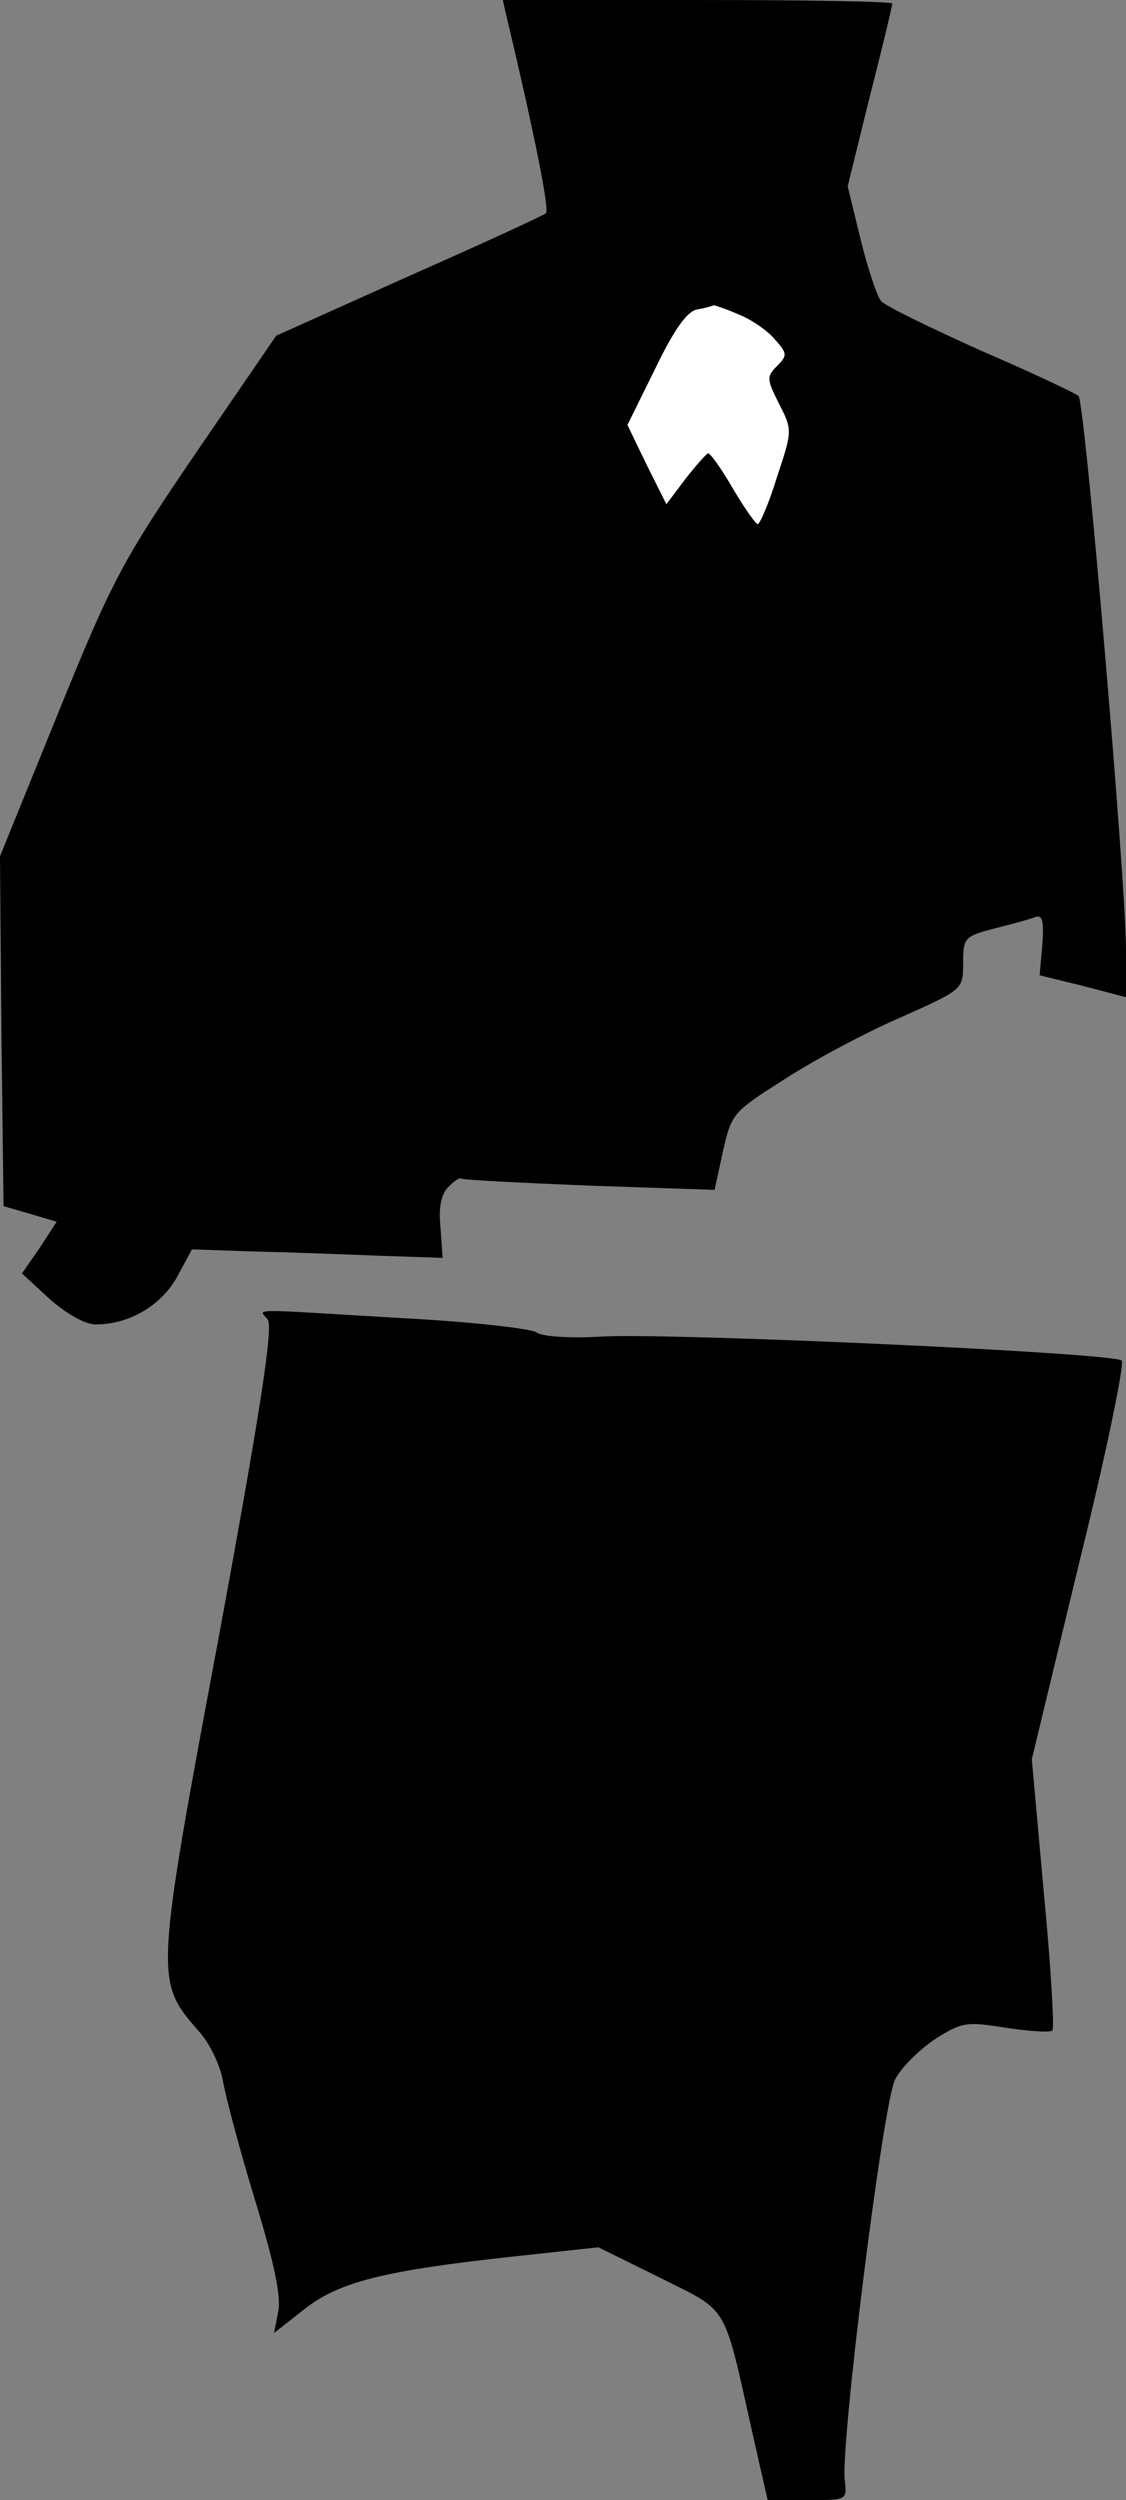 <?xml version="1.0" standalone="no"?>
<!DOCTYPE svg PUBLIC "-//W3C//DTD SVG 20010904//EN"
 "http://www.w3.org/TR/2001/REC-SVG-20010904/DTD/svg10.dtd">
<svg version="1.0" xmlns="http://www.w3.org/2000/svg"
 width="159pt" height="353pt" viewBox="0 0 159 353"
 preserveAspectRatio="xMidYMid meet">
<rect x="0" y="0" width="159" height="353" fill="#808080" stroke="none"/>
<g transform="translate(0,353) scale(0.1,-0.1)"
fill="#000000" stroke="none">
<path fill="#000000" stroke="none" d="M715 3508 c40 -168 61 -274 56 -279 -3
-3 -90 -43 -194 -89 l-187 -84 -113 -165 c-105 -154 -119 -181 -195 -368 l-82
-202 2 -247 3 -247 38 -11 37 -11 -24 -37 -25 -36 39 -36 c24 -21 50 -36 65
-36 47 0 92 26 115 67 l21 39 87 -3 c48 -1 128 -4 177 -6 l90 -3 -3 43 c-3 28
1 47 11 57 8 8 16 14 18 12 2 -2 84 -6 181 -10 l177 -6 12 55 c12 53 14 55 88
102 42 27 115 66 164 87 87 39 87 39 87 76 0 36 2 38 44 49 24 6 50 13 57 16
11 4 13 -4 11 -38 l-4 -44 61 -15 61 -16 0 67 c0 95 -58 774 -67 782 -5 4 -66
33 -138 64 -71 32 -135 63 -141 70 -6 8 -19 47 -29 88 l-18 74 31 126 c18 70
32 129 32 132 0 3 -124 5 -275 5 l-275 0 5 -22z"/>
<path fill="#ffffff" stroke="none" d="M1043 3086 c18 -7 41 -23 51 -35 18
-20 18 -23 3 -38 -15 -15 -14 -19 3 -53 19 -37 19 -38 -3 -104 -11 -36 -24
-66 -27 -66 -3 0 -19 23 -35 50 -16 28 -32 50 -35 50 -3 -1 -17 -17 -32 -36
l-27 -36 -28 56 -27 56 39 79 c27 56 45 81 59 84 12 2 22 5 24 6 1 0 17 -5 35
-13z"/>
<path fill="#000000" stroke="none" d="M378 1667 c8 -10 -10 -128 -69 -448
-90 -481 -90 -486 -30 -555 17 -18 32 -50 36 -73 4 -23 24 -98 45 -167 27 -88
37 -136 33 -157 l-6 -31 42 33 c49 39 112 55 296 75 l120 13 87 -43 c98 -49
89 -34 130 -217 l22 -97 56 0 c56 0 56 0 53 27 -7 46 54 535 71 567 8 16 33
41 55 56 39 25 45 26 101 17 33 -5 63 -7 66 -4 3 3 -2 90 -12 194 l-17 189 67
278 c38 153 64 281 60 285 -12 11 -630 39 -732 34 -48 -3 -88 0 -95 6 -7 5
-93 15 -191 20 -219 13 -201 14 -188 -2z"/>
</g>
</svg>

